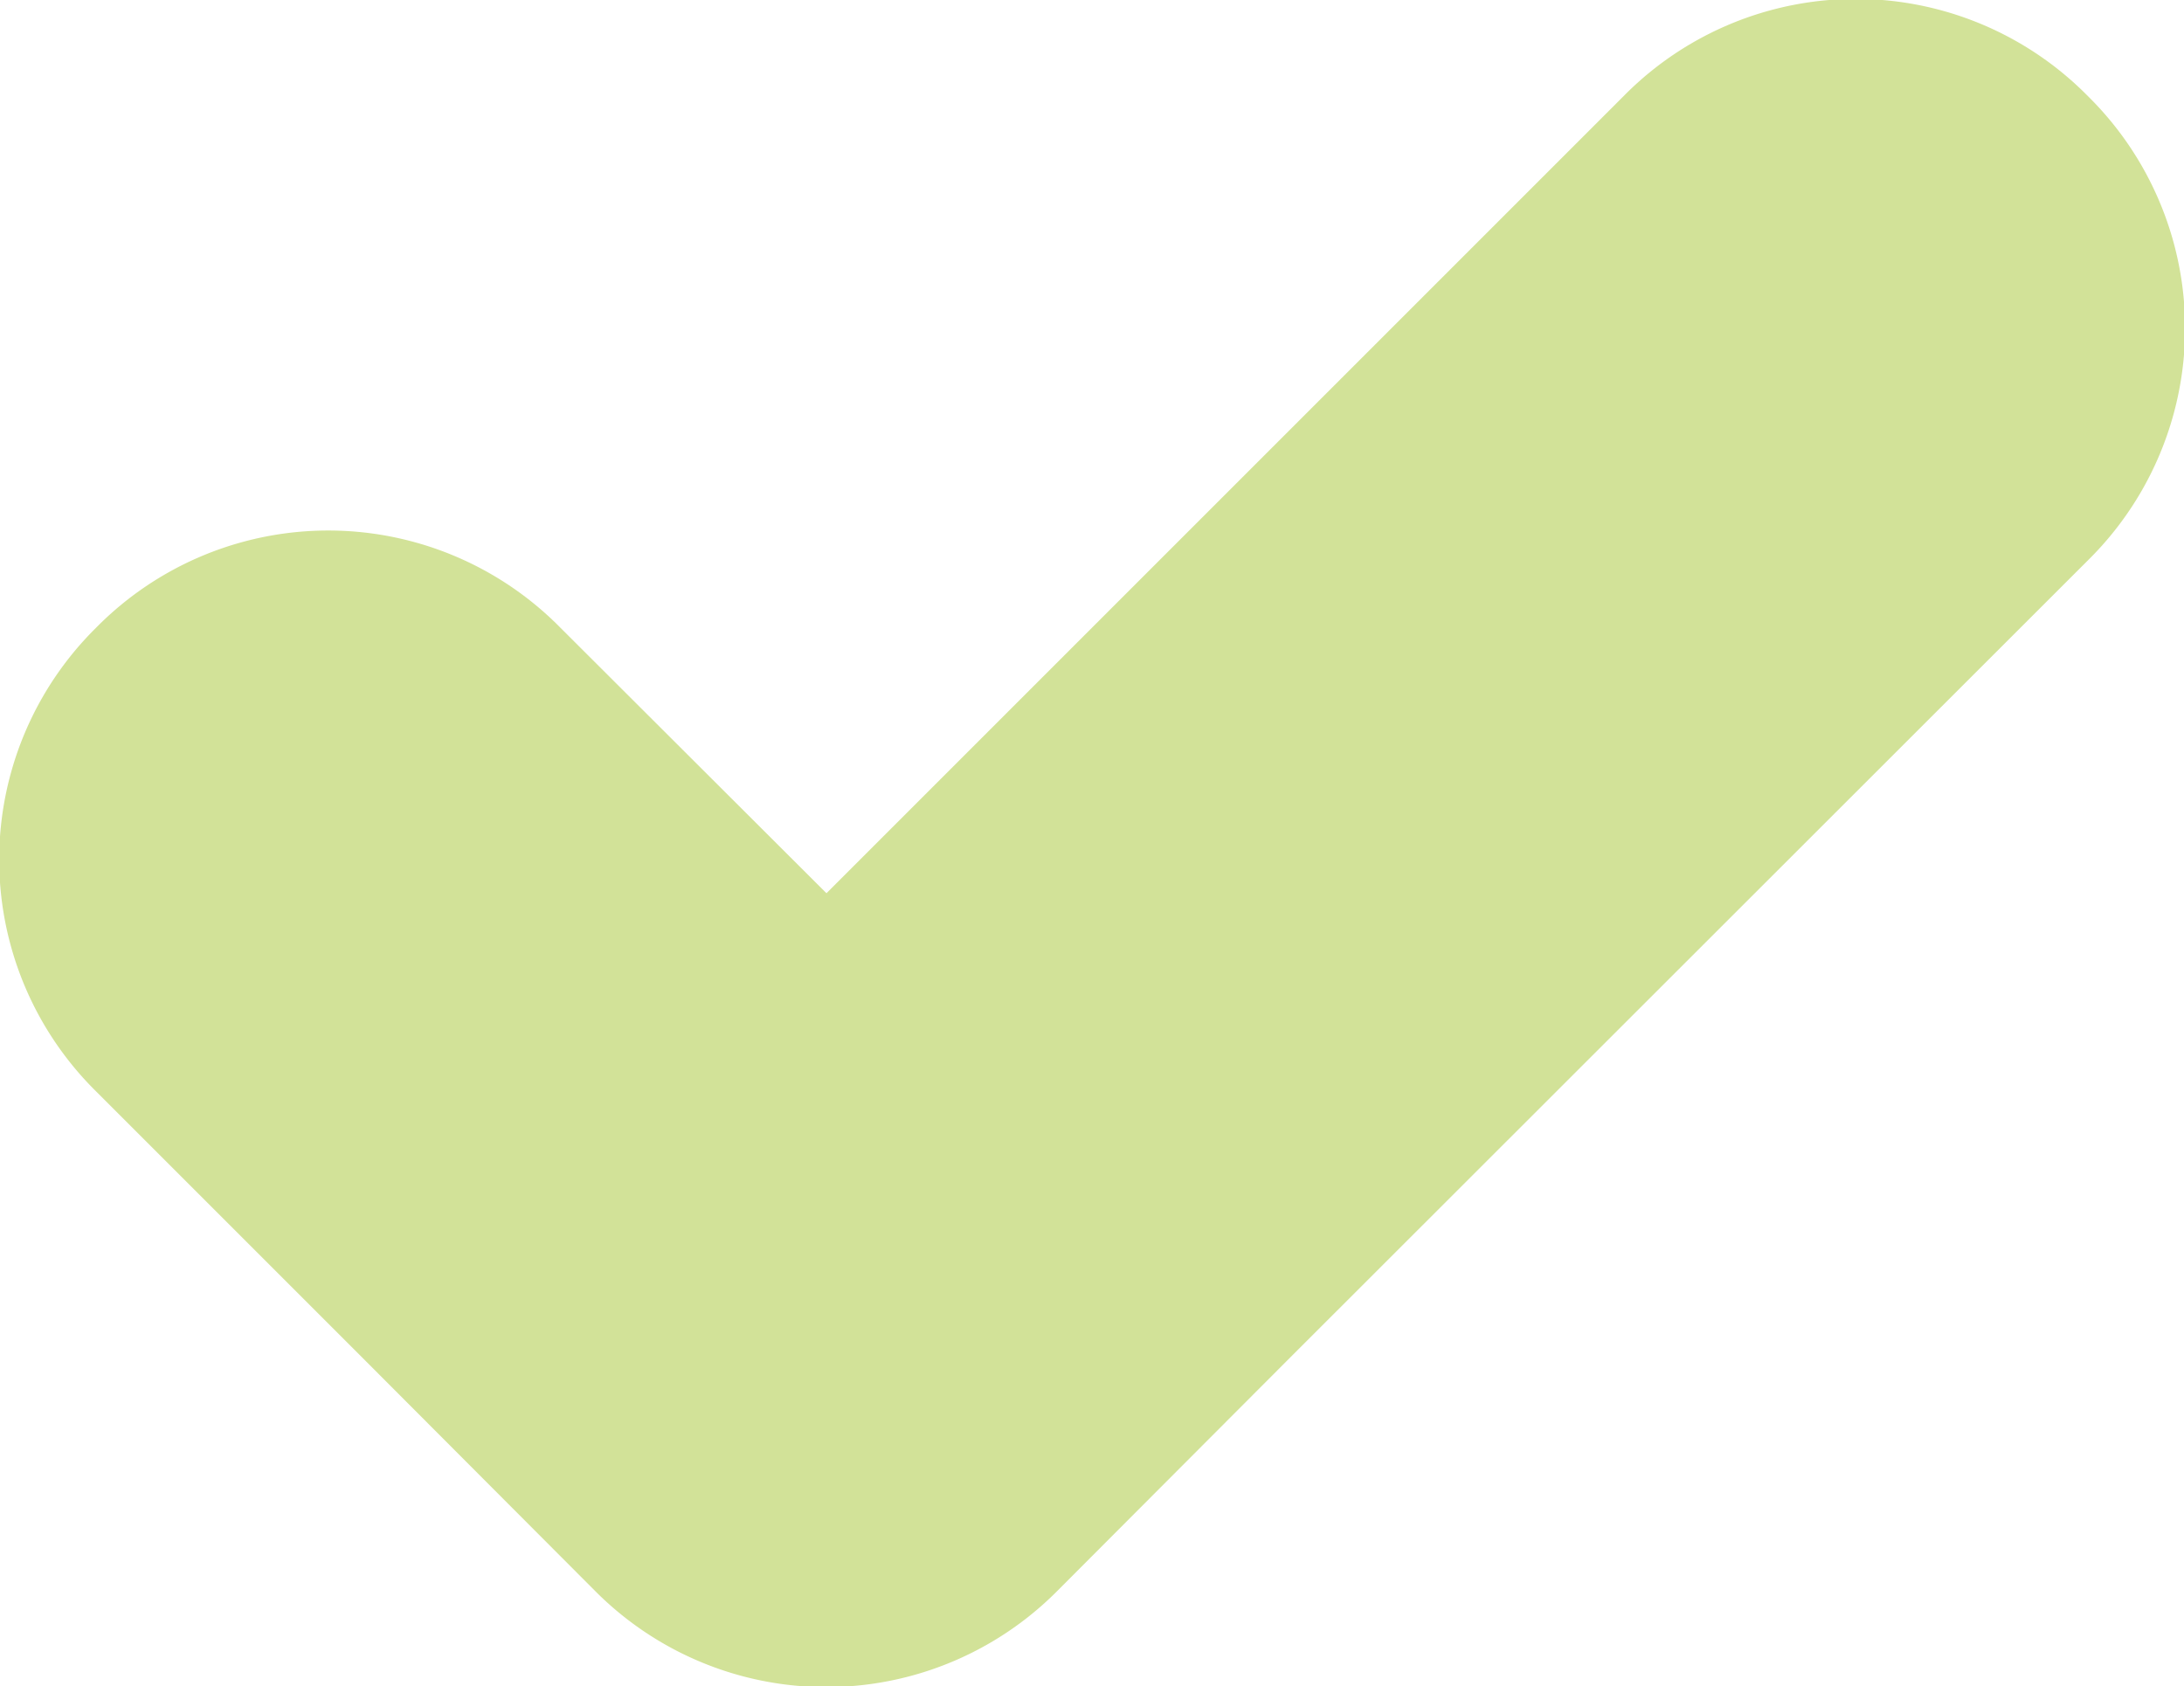 <svg xmlns="http://www.w3.org/2000/svg" viewBox="0 0 40.22 31.05"><defs><style>.cls-1{fill:#d2e298;}</style></defs><title>Asset 149</title><g id="Layer_2" data-name="Layer 2"><g id="ENTER"><path class="cls-1" d="M38.45,1.77h0a6,6,0,0,0-8.55,0L15.22,16.45l-4.9-4.89a6,6,0,0,0-8.55,0h0a6,6,0,0,0,0,8.54L6.67,25h0l4.27,4.28a6,6,0,0,0,8.55,0L23.76,25h0L38.45,10.32A6,6,0,0,0,38.45,1.77Z"/></g></g></svg>